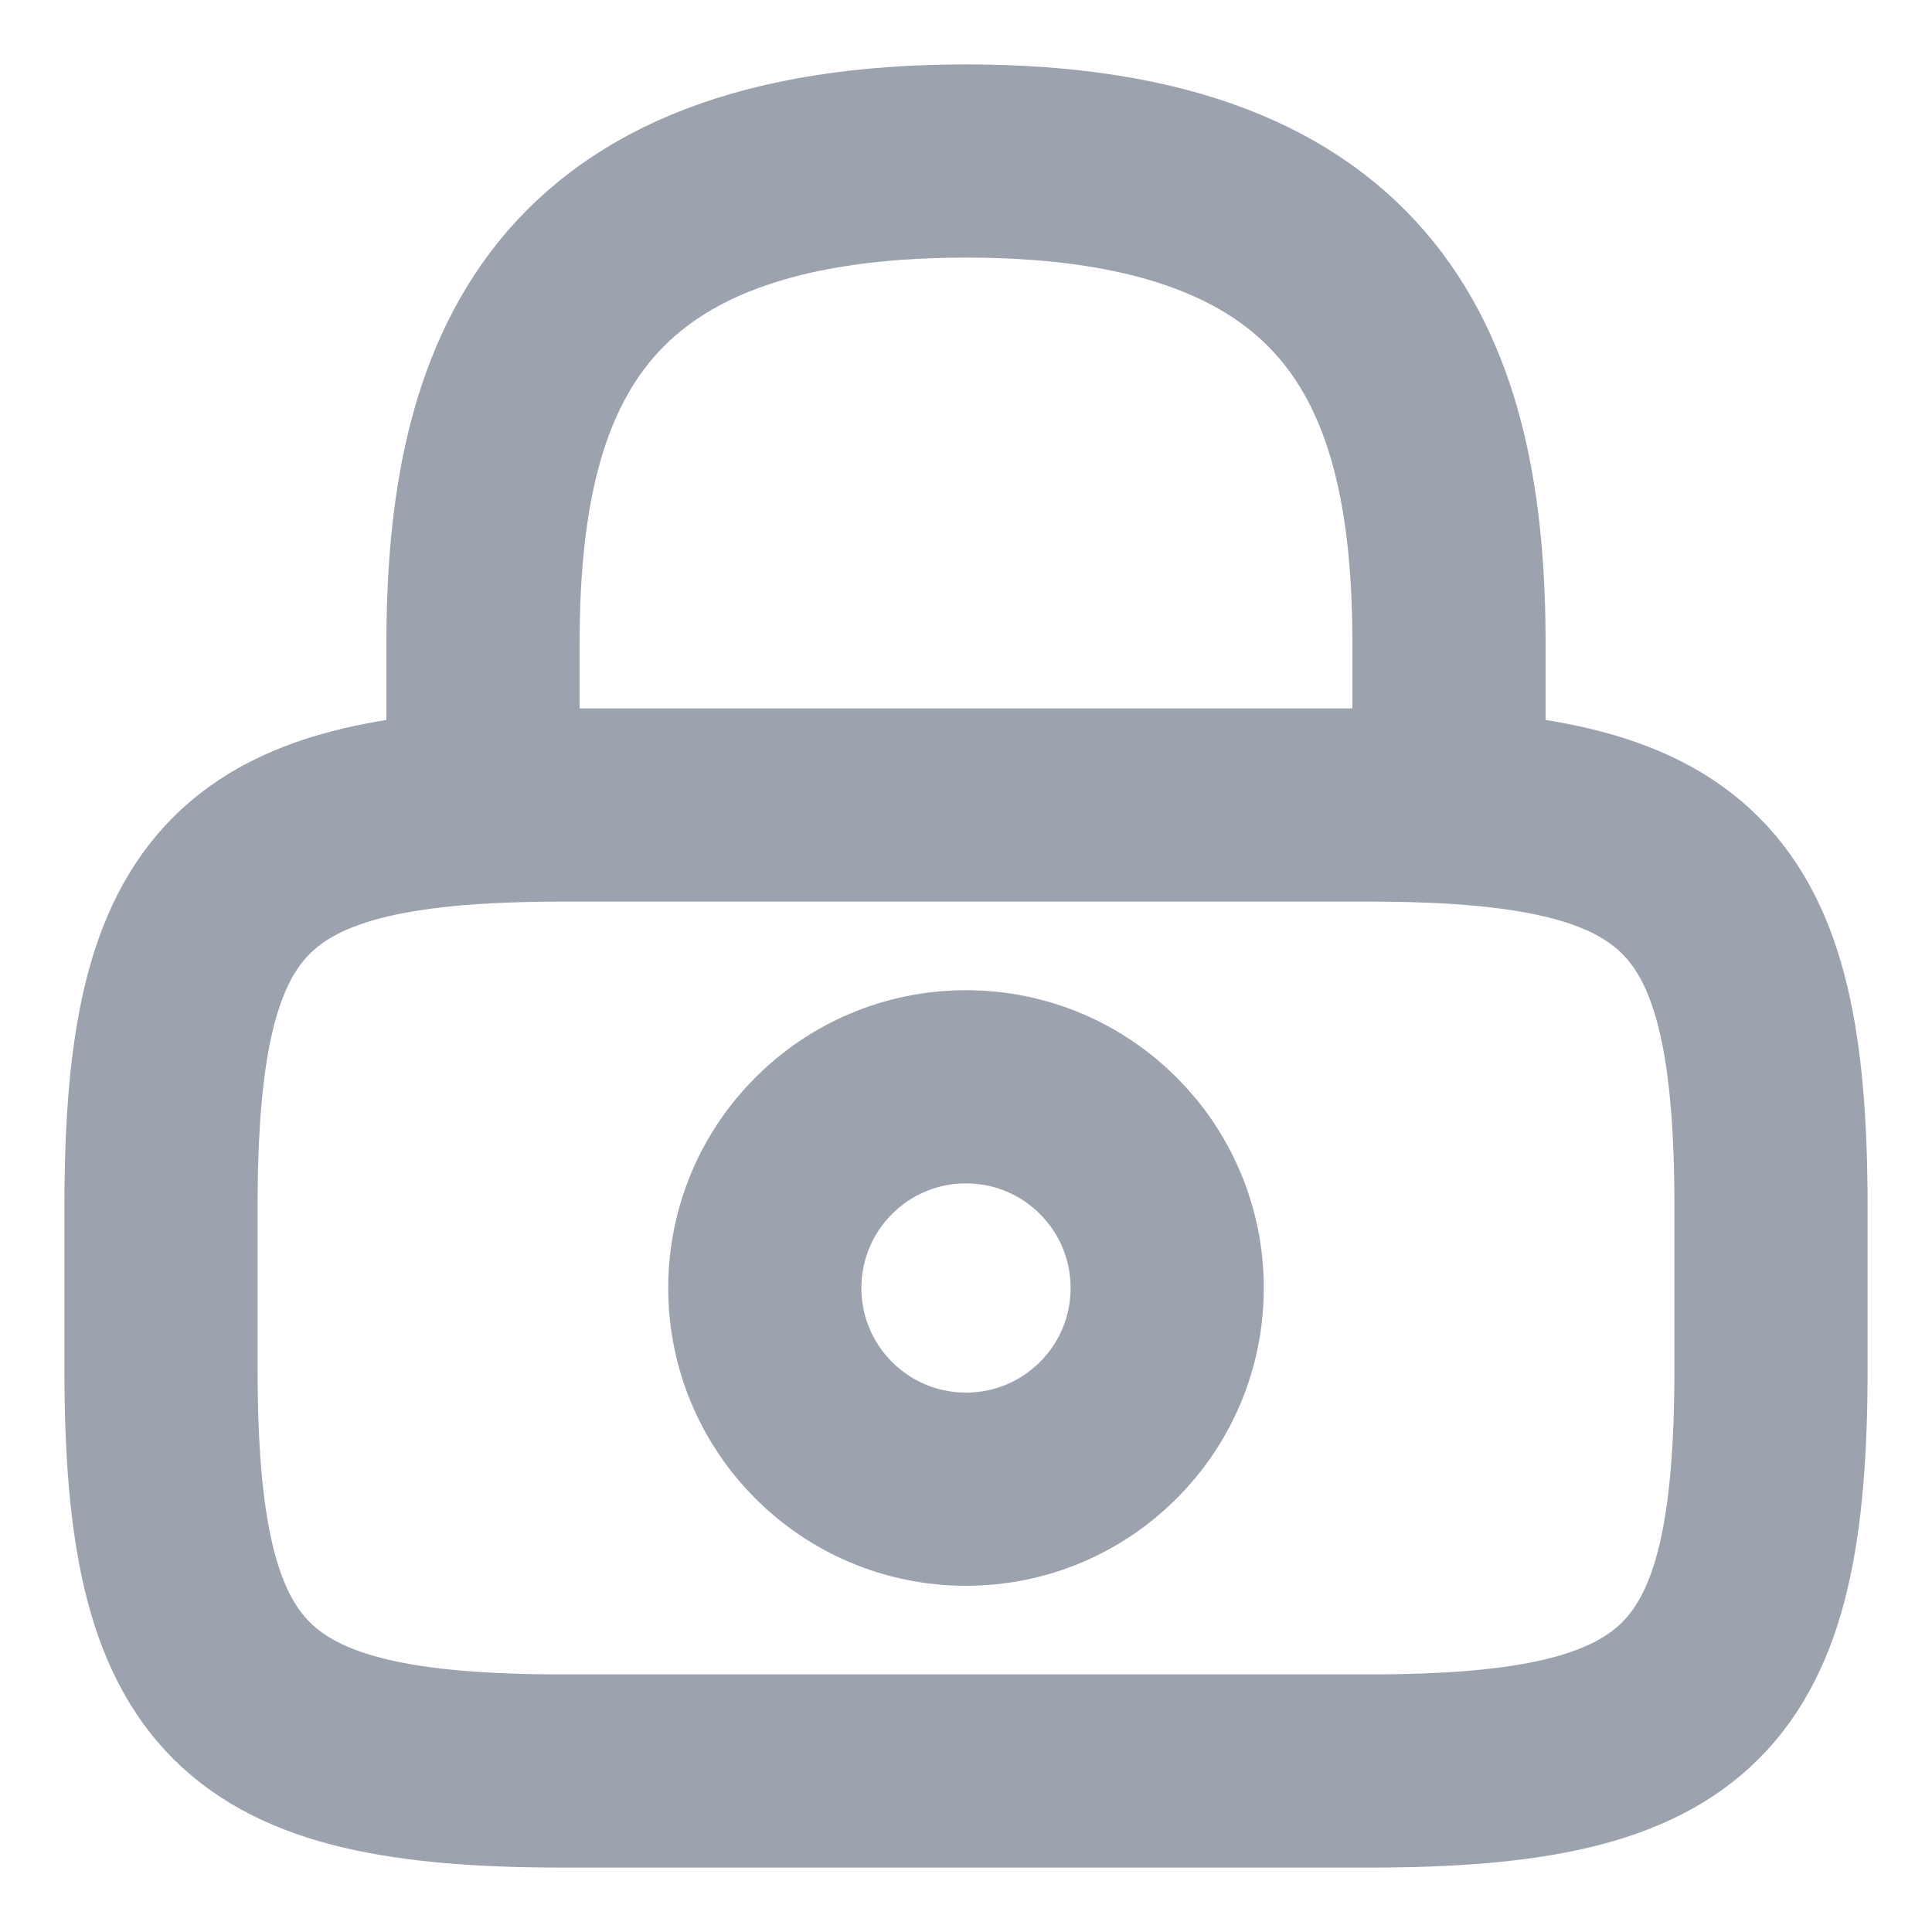<svg width="15" height="15" viewBox="0 0 15 15" fill="none" xmlns="http://www.w3.org/2000/svg">
<path d="M3.75 6.25V5C3.75 2.931 4.375 1.25 7.5 1.25C10.625 1.25 11.25 2.931 11.25 5V6.25" stroke="#9CA3AF" stroke-width="1.5" stroke-linecap="round" stroke-linejoin="round"/>
<path d="M7.5 11.562C8.363 11.562 9.062 10.863 9.062 10C9.062 9.137 8.363 8.438 7.5 8.438C6.637 8.438 5.938 9.137 5.938 10C5.938 10.863 6.637 11.562 7.5 11.562Z" stroke="#9CA3AF" stroke-width="1.5" stroke-linecap="round" stroke-linejoin="round"/>
<path d="M10.625 13.75H4.375C1.875 13.75 1.25 13.125 1.25 10.625V9.375C1.25 6.875 1.875 6.25 4.375 6.25H10.625C13.125 6.25 13.75 6.875 13.75 9.375V10.625C13.75 13.125 13.125 13.75 10.625 13.75Z" stroke="#9CA3AF" stroke-width="1.5" stroke-linecap="round" stroke-linejoin="round"/>
</svg>
